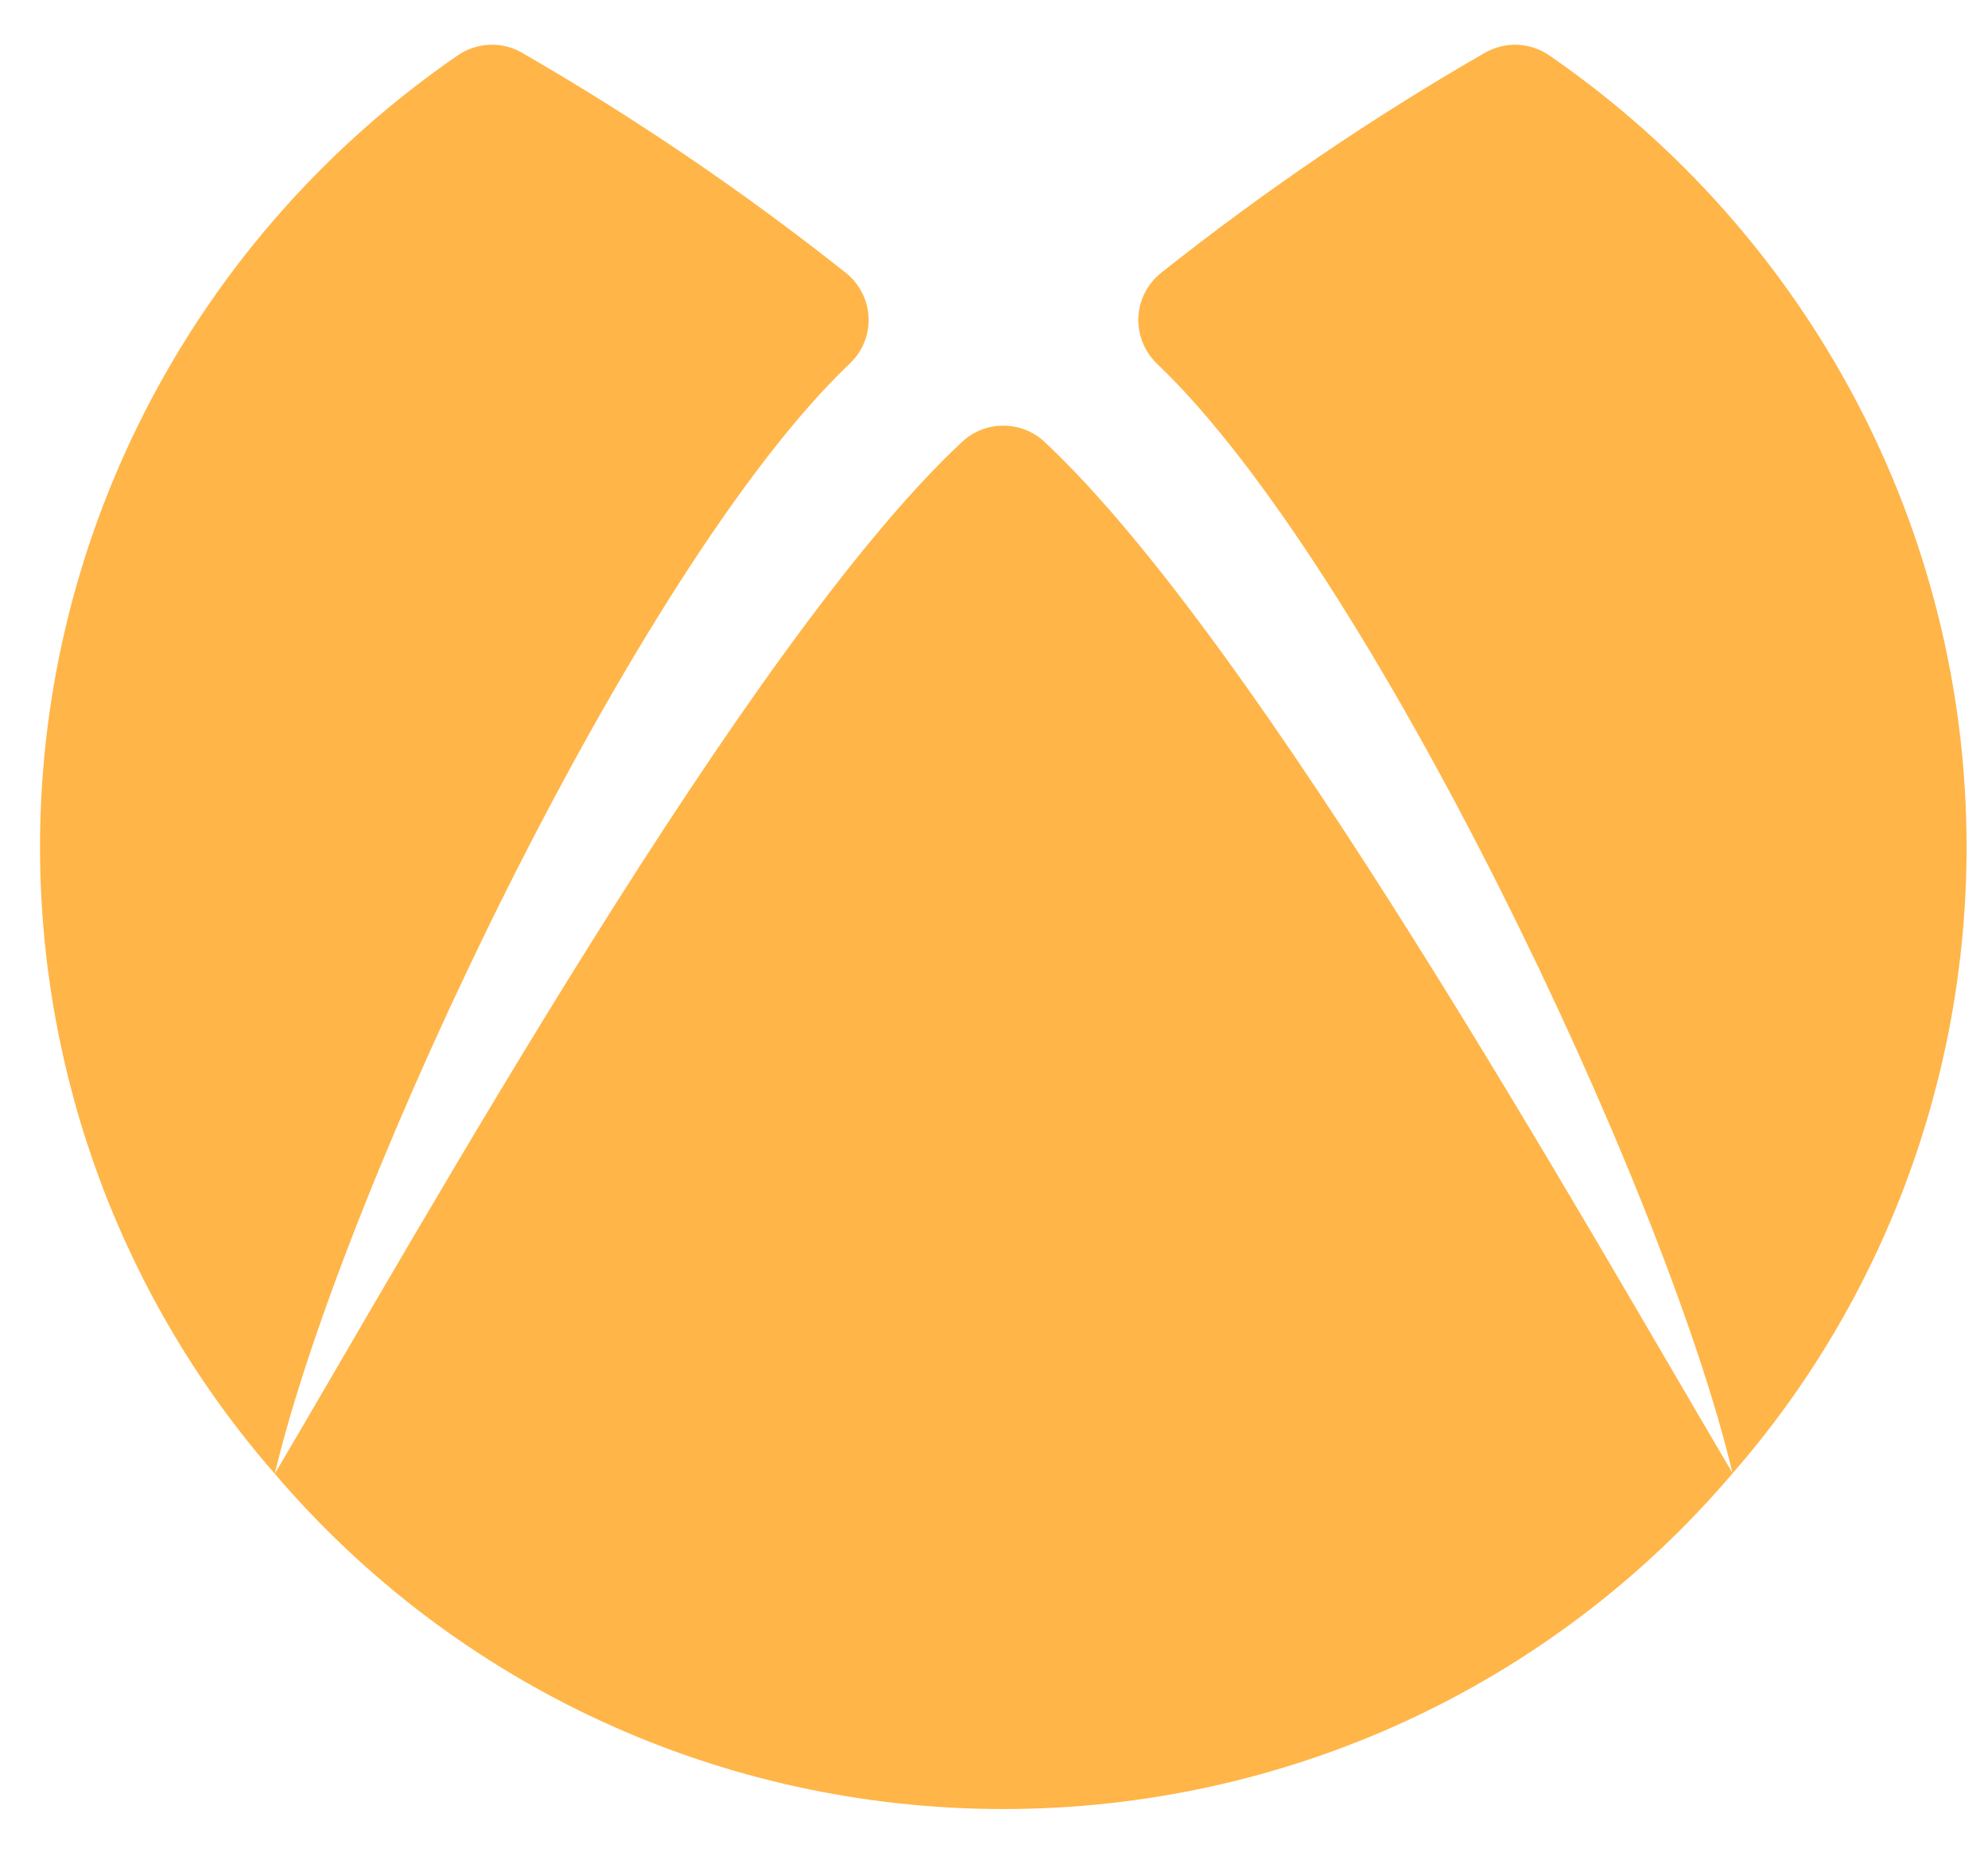 <svg width="31" height="29" viewBox="0 0 31 29" fill="none" xmlns="http://www.w3.org/2000/svg">
<path d="M24.159 0.864C23.859 0.659 23.478 0.641 23.155 0.823C21.401 1.831 19.705 2.985 18.103 4.257C17.892 4.427 17.763 4.679 17.751 4.949C17.74 5.218 17.845 5.482 18.039 5.669C21.36 8.828 25.96 18.516 27.016 22.97C24.728 19.102 19.623 10 16.285 6.888C15.927 6.554 15.363 6.554 15.005 6.888C11.661 10 6.574 19.108 4.285 22.981C5.342 18.527 9.93 8.828 13.251 5.669C13.45 5.482 13.556 5.218 13.544 4.949C13.533 4.679 13.403 4.427 13.192 4.257C11.59 2.985 9.889 1.831 8.14 0.823C7.829 0.641 7.436 0.659 7.137 0.864C3.059 3.671 0.624 8.283 0.624 13.206C0.624 16.804 1.921 20.274 4.285 22.981C7.114 26.298 11.25 28.209 15.645 28.209C20.04 28.209 24.182 26.304 27.016 22.976C29.369 20.28 30.666 16.81 30.666 13.206C30.666 8.283 28.231 3.671 24.159 0.864Z" fill="#FFB548"/>
</svg>
